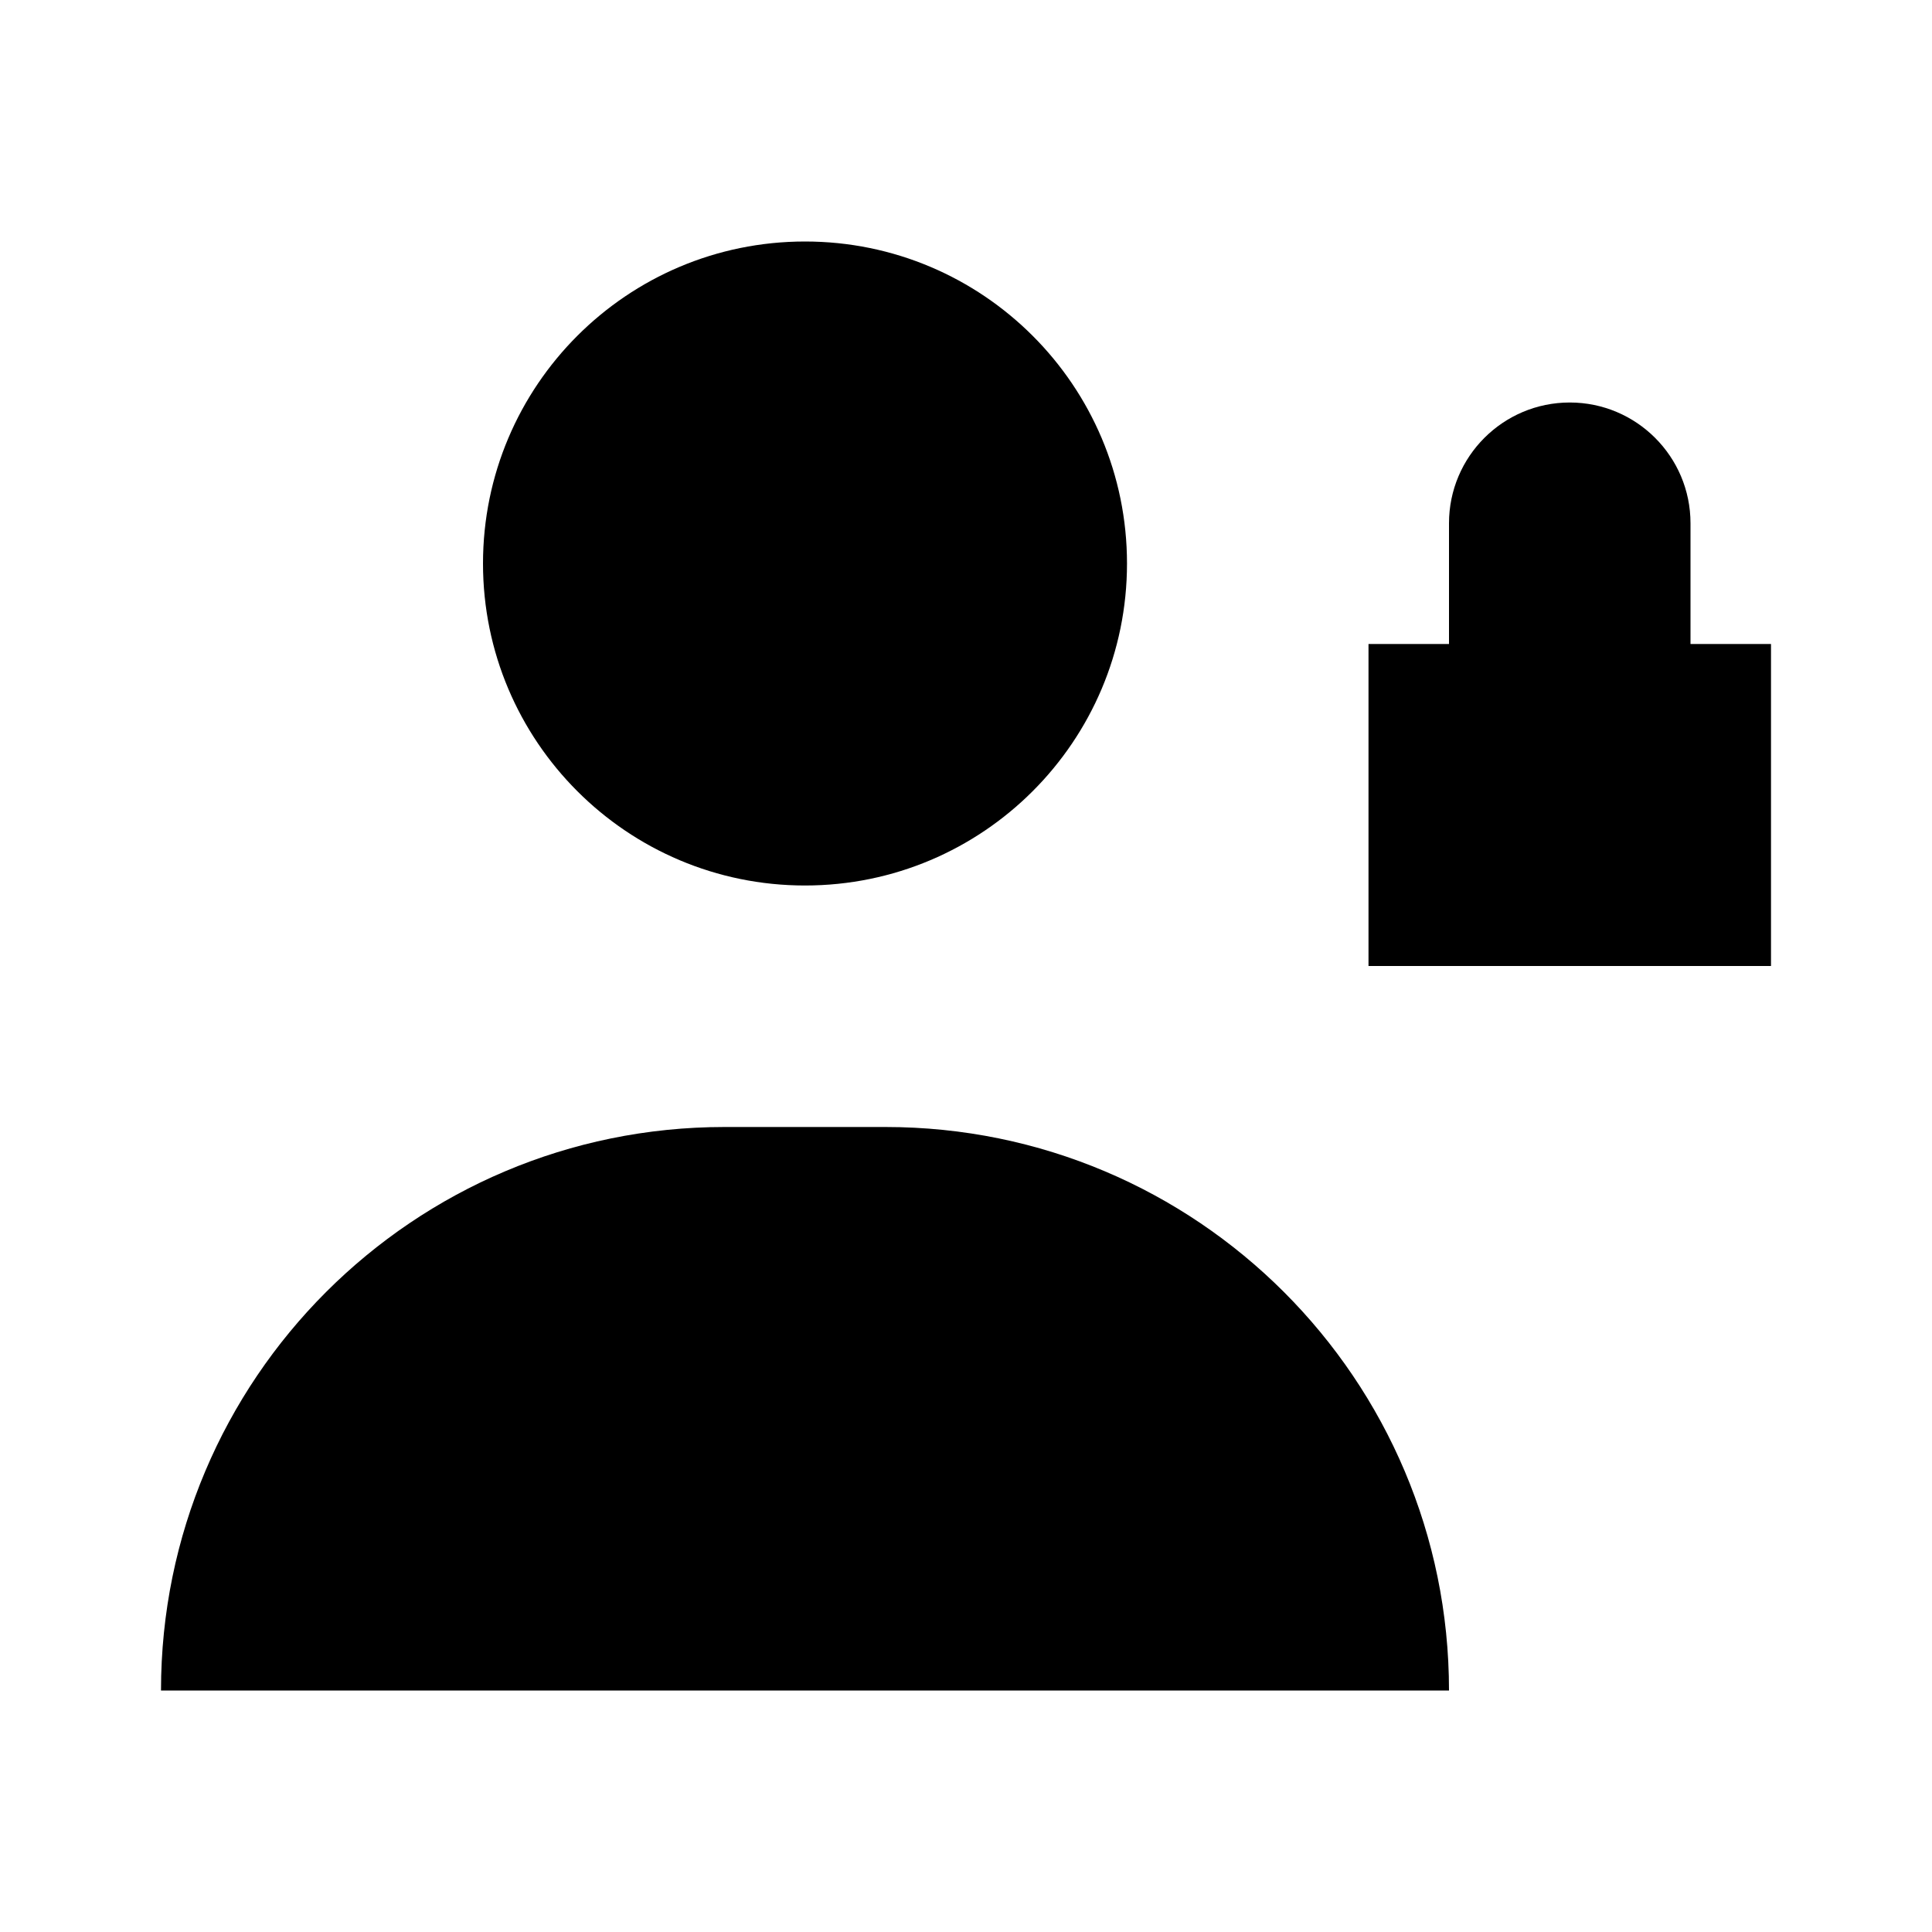 <svg viewBox="0 0 24 24" xmlns="http://www.w3.org/2000/svg"><path d="M18 8V6.5C18 5.672 18.672 5 19.5 5C20.328 5 21 5.672 21 6.5V8M17 8H22V12H17V8Z"/><path d="M11 14H9C5.134 14 2 17.134 2 21H18C18 17.134 14.866 14 11 14Z"/><path d="M14 7C14 9.209 12.209 11 10 11C7.791 11 6 9.209 6 7C6 4.791 7.791 3 10 3C12.209 3 14 4.791 14 7Z"/></svg>